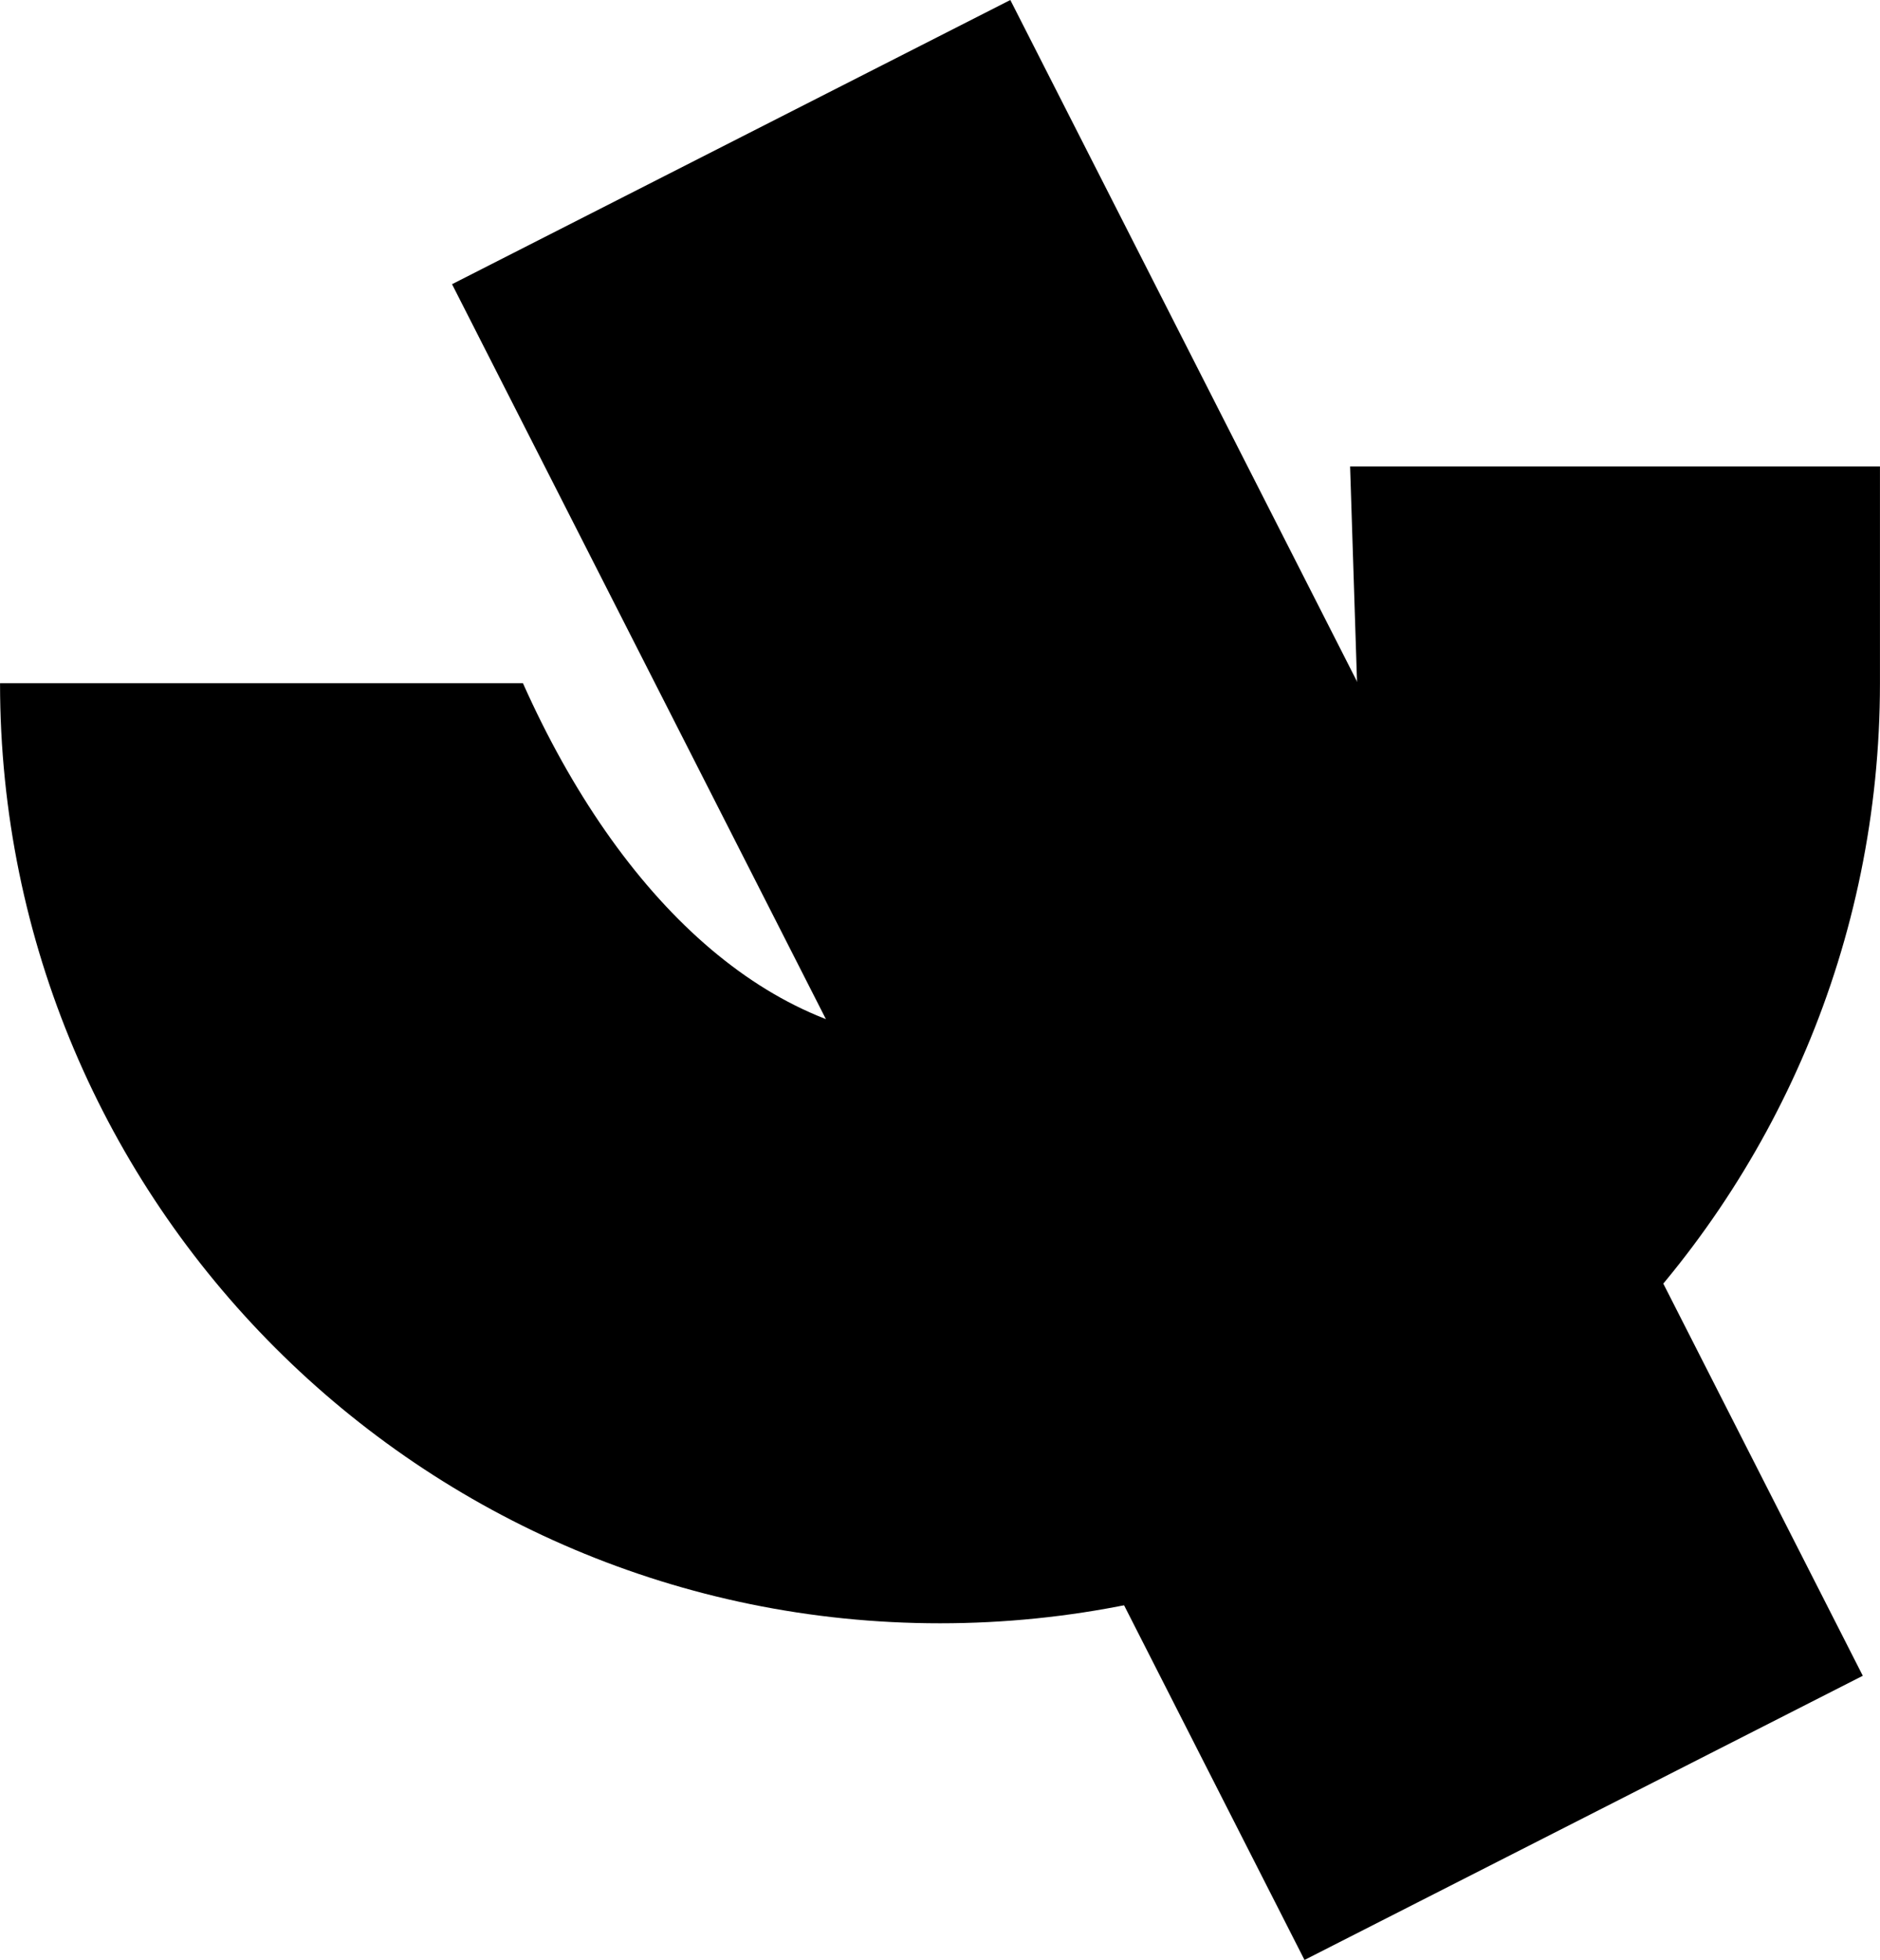 <?xml version="1.0" encoding="UTF-8"?>
<!DOCTYPE svg PUBLIC "-//W3C//DTD SVG 1.1//EN" "http://www.w3.org/Graphics/SVG/1.1/DTD/svg11.dtd">
<!-- Creator: CorelDRAW -->
<svg xmlns="http://www.w3.org/2000/svg" xml:space="preserve" width="2784px" height="2902px" version="1.1" style="shape-rendering:geometricPrecision; text-rendering:geometricPrecision; image-rendering:optimizeQuality; fill-rule:evenodd; clip-rule:evenodd"
viewBox="0 0 2784 2902.13"
 xmlns:xlink="http://www.w3.org/1999/xlink"
 xmlns:xodm="http://www.corel.com/coreldraw/odm/2003">
 <defs>
  <style type="text/css">
   <![CDATA[
    .fil0 {fill:black}
   ]]>
  </style>
 </defs>
 <g id="Layer_x0020_1">
  <path class="fil0" d="M2784 1011.62c0,768.77 -623.22,1391.99 -1392,1391.99 -768.78,0 -1392,-623.22 -1392,-1391.99l774.36 0c144.11,322.54 367.2,529.56 617.64,529.56 250.44,0 473.53,-207.02 617.64,-529.56l-10.32 -320.9 784.68 0 0 320.9z"/>
  <rect class="fil0" transform="matrix(-7.94446E-001 -1.56148E+000 0.981 -4.99306E-001 1931.8 2902.12)" width="1589.07" height="842.79"/>
 </g>
</svg>
